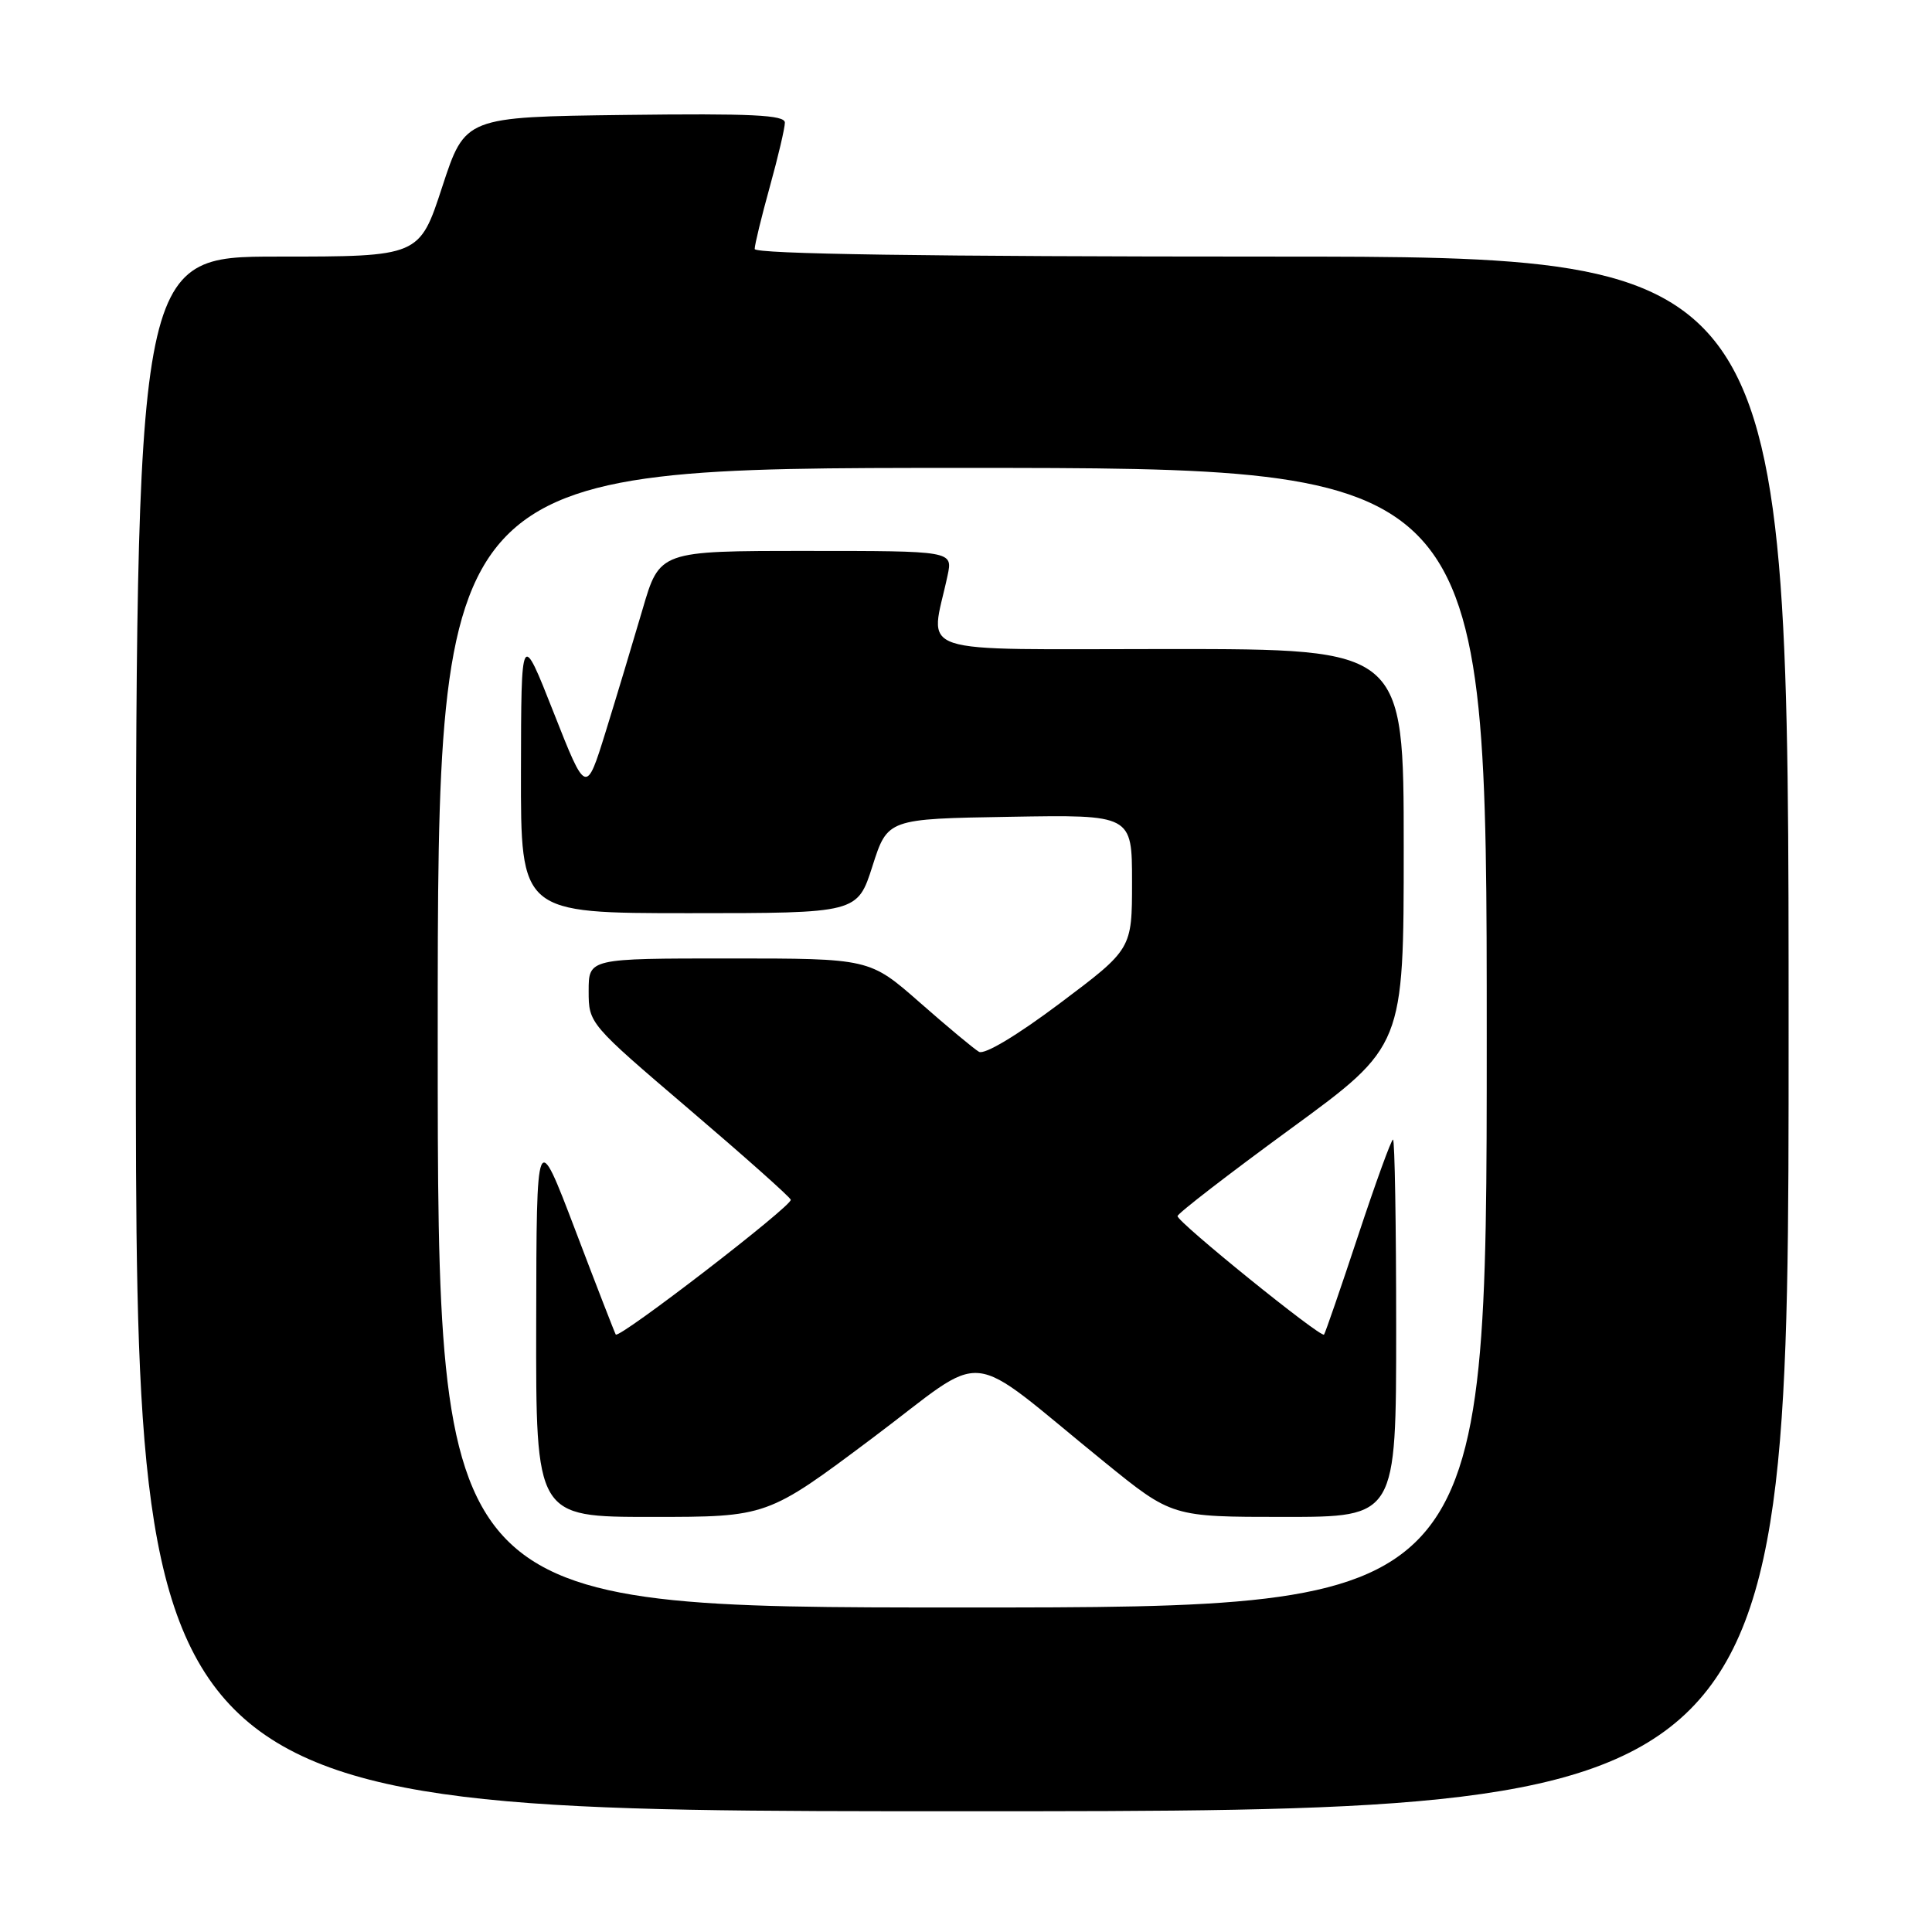 <?xml version="1.0" encoding="UTF-8" standalone="no"?>
<!DOCTYPE svg PUBLIC "-//W3C//DTD SVG 1.1//EN" "http://www.w3.org/Graphics/SVG/1.1/DTD/svg11.dtd" >
<svg xmlns="http://www.w3.org/2000/svg" xmlns:xlink="http://www.w3.org/1999/xlink" version="1.1" viewBox="0 0 256 256">
 <g >
 <path fill="currentColor"
d=" M 237.00 137.00 C 237.00 34.00 237.00 34.00 168.50 34.00 C 122.93 34.00 100.00 33.66 100.00 32.99 C 100.00 32.43 100.90 28.73 102.00 24.76 C 103.10 20.79 104.00 16.96 104.00 16.25 C 104.00 15.23 99.59 15.02 82.81 15.23 C 61.63 15.50 61.63 15.50 58.60 24.75 C 55.58 34.00 55.58 34.00 36.79 34.00 C 18.00 34.00 18.00 34.00 18.00 137.00 C 18.00 240.00 18.00 240.00 127.50 240.00 C 237.00 240.00 237.00 240.00 237.00 137.00 Z  M 58.00 137.50 C 58.00 62.00 58.00 62.00 127.50 62.00 C 197.00 62.00 197.00 62.00 197.00 137.50 C 197.00 213.00 197.00 213.00 127.50 213.00 C 58.00 213.00 58.00 213.00 58.00 137.50 Z  M 115.55 190.59 C 131.35 178.75 127.37 178.34 146.37 193.75 C 155.30 201.00 155.30 201.00 170.15 201.00 C 185.00 201.00 185.00 201.00 185.00 176.00 C 185.00 162.25 184.81 151.00 184.58 151.00 C 184.35 151.00 182.27 156.74 179.95 163.75 C 177.63 170.76 175.60 176.65 175.44 176.84 C 175.03 177.32 155.99 161.92 156.03 161.14 C 156.04 160.79 162.79 155.58 171.03 149.56 C 186.00 138.62 186.00 138.62 186.00 112.31 C 186.00 86.00 186.00 86.00 154.87 86.00 C 120.11 86.00 123.27 87.05 125.56 76.25 C 126.25 73.00 126.25 73.00 106.83 73.00 C 87.40 73.00 87.40 73.00 85.14 80.75 C 83.89 85.01 81.70 92.29 80.27 96.91 C 77.66 105.32 77.66 105.32 73.36 94.41 C 69.06 83.50 69.06 83.50 69.03 102.25 C 69.00 121.00 69.00 121.00 91.31 121.00 C 113.61 121.00 113.61 121.00 115.61 114.75 C 117.61 108.50 117.61 108.50 133.81 108.23 C 150.00 107.95 150.00 107.95 150.00 116.85 C 150.00 125.76 150.00 125.76 140.47 132.92 C 134.80 137.18 130.45 139.79 129.72 139.37 C 129.05 138.98 125.51 136.03 121.87 132.83 C 115.23 127.00 115.23 127.00 96.62 127.00 C 78.00 127.00 78.00 127.00 78.00 131.31 C 78.00 135.61 78.05 135.66 91.25 146.93 C 98.54 153.15 104.63 158.56 104.78 158.97 C 105.07 159.71 82.03 177.45 81.59 176.83 C 81.47 176.65 79.05 170.43 76.23 163.00 C 71.09 149.50 71.09 149.50 71.05 175.25 C 71.00 201.00 71.00 201.00 86.33 201.00 C 101.66 201.00 101.66 201.00 115.55 190.59 Z "/>
</g>
</svg>